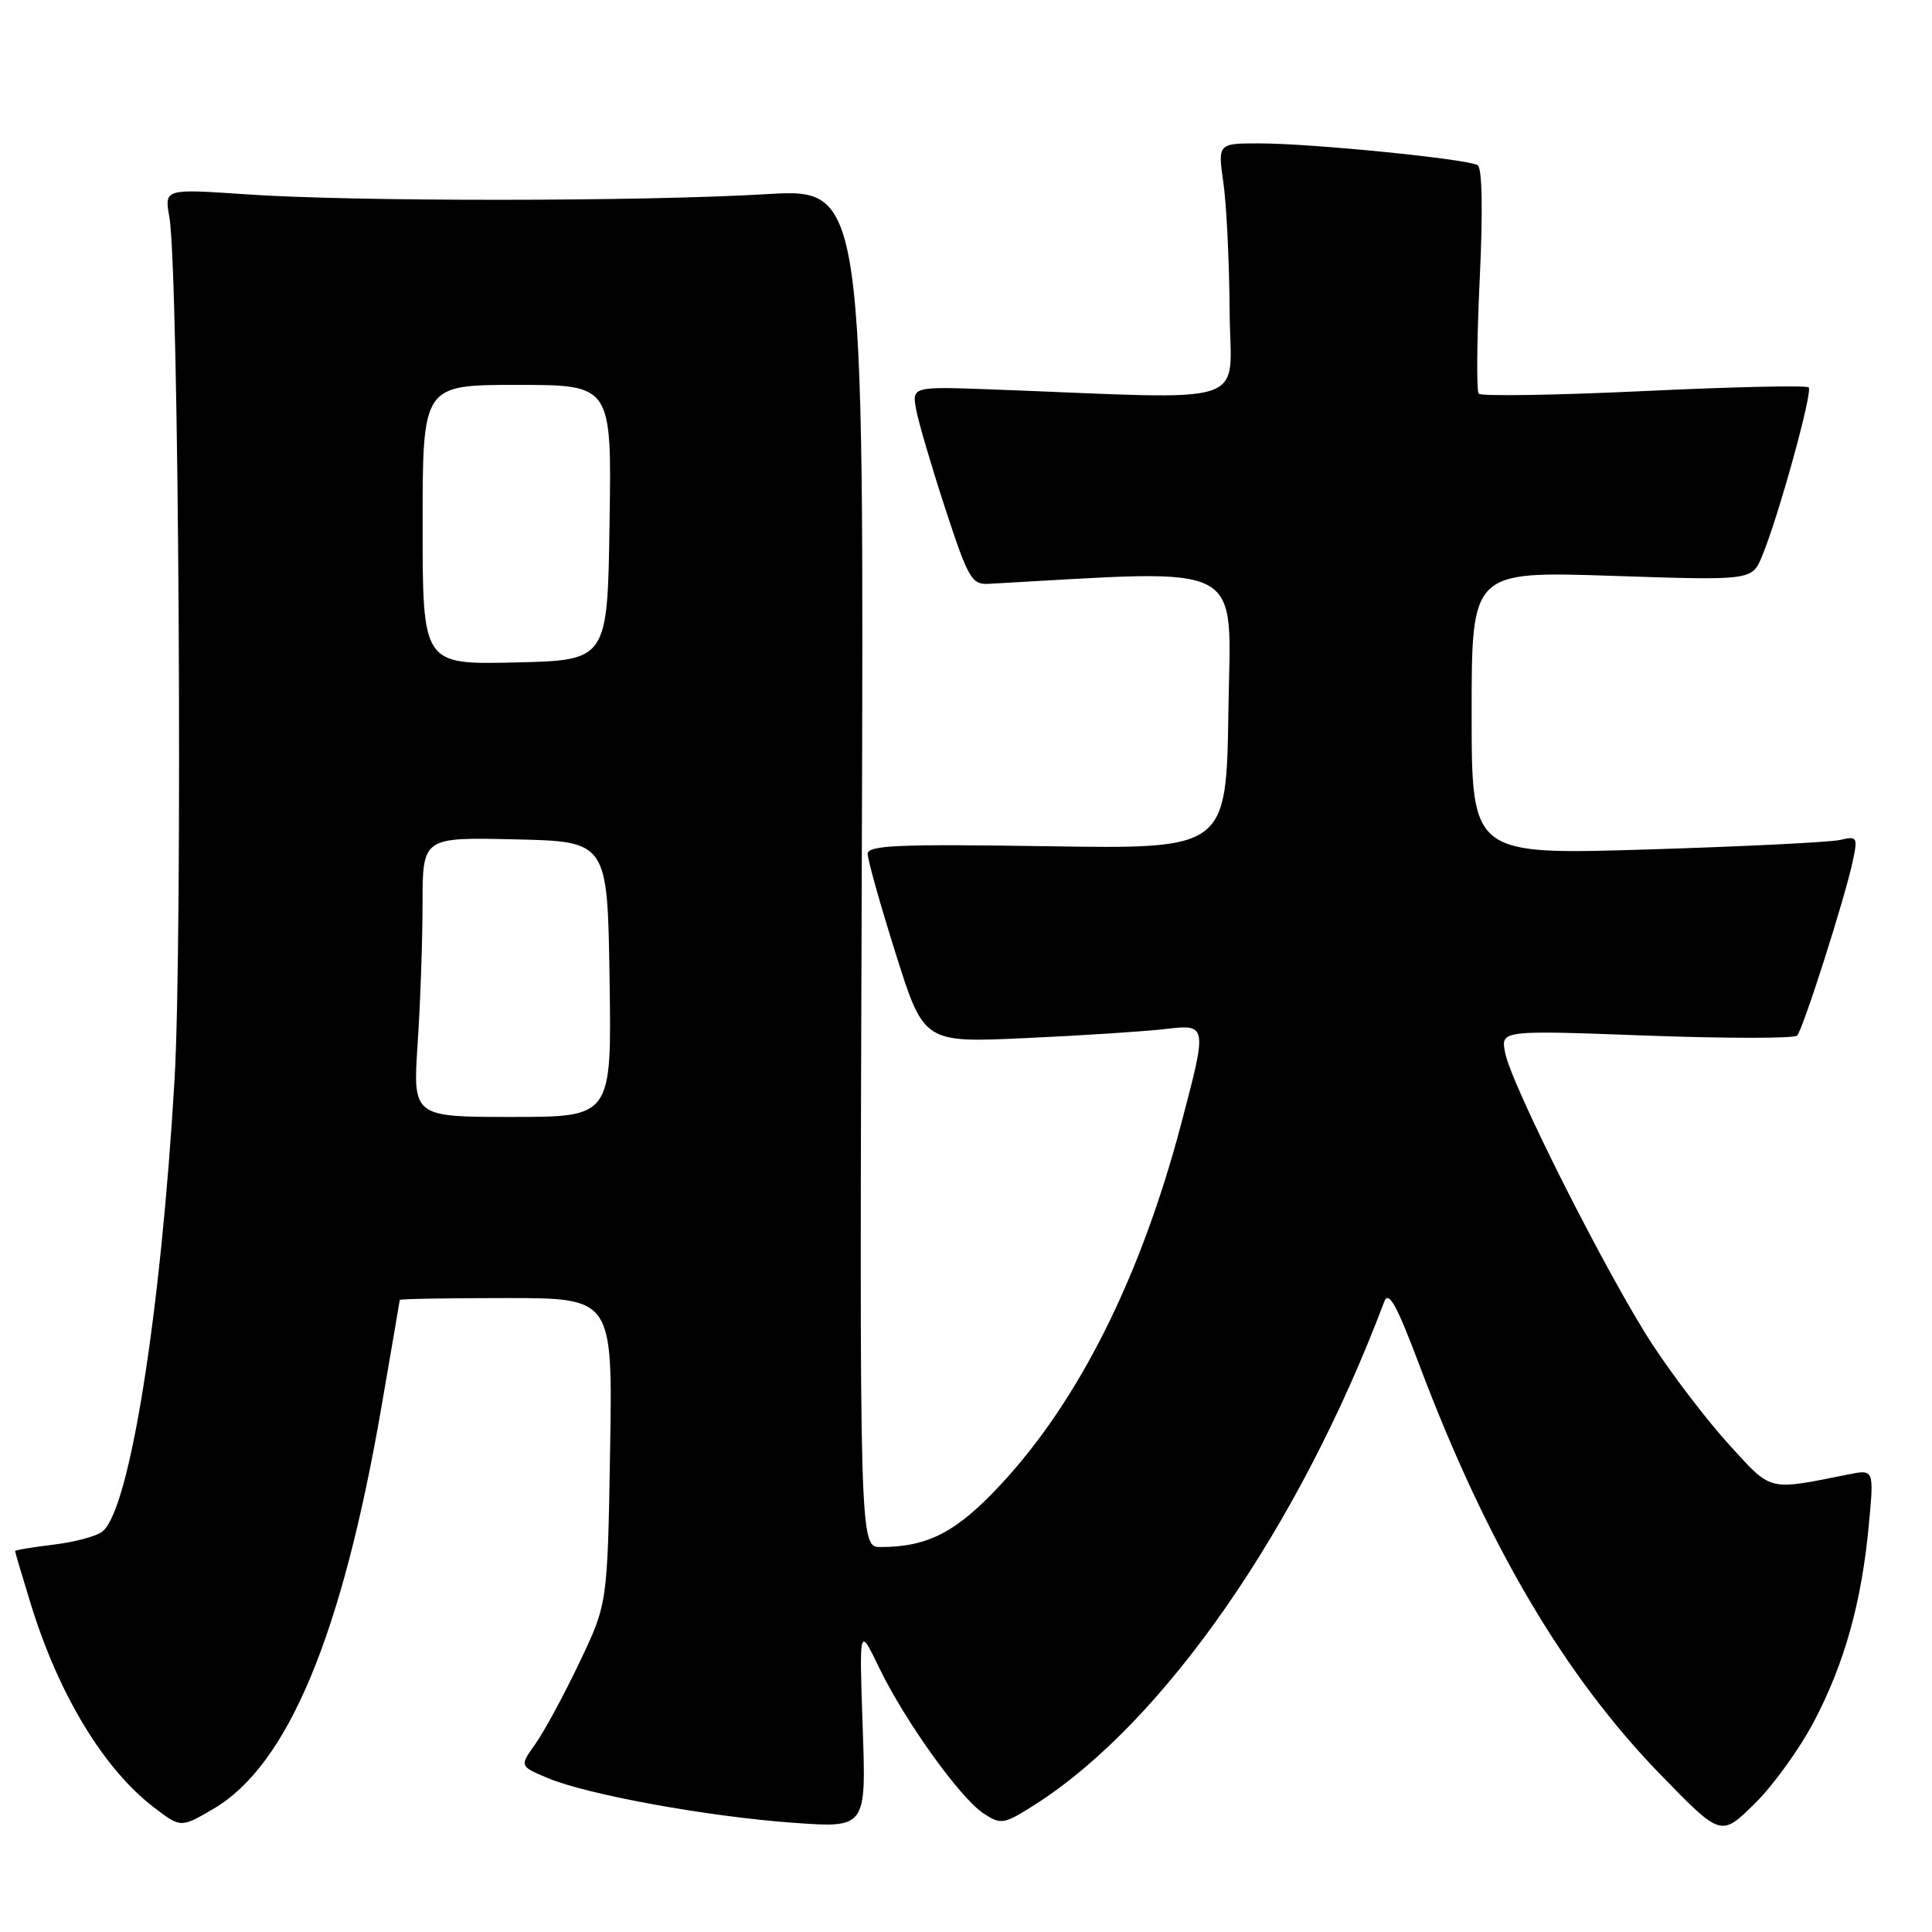 <?xml version="1.0" encoding="UTF-8" standalone="no"?>
<!DOCTYPE svg PUBLIC "-//W3C//DTD SVG 1.1//EN" "http://www.w3.org/Graphics/SVG/1.1/DTD/svg11.dtd" >
<svg xmlns="http://www.w3.org/2000/svg" xmlns:xlink="http://www.w3.org/1999/xlink" version="1.1" viewBox="0 0 256 256">
 <g >
 <path fill="currentColor"
d=" M 240.38 228.07 C 244.43 220.36 246.68 212.26 247.63 202.05 C 248.32 194.69 248.32 194.69 244.91 195.37 C 234.17 197.52 234.83 197.68 229.21 191.53 C 226.36 188.42 221.76 182.42 218.99 178.20 C 213.12 169.25 200.29 143.86 199.44 139.50 C 198.85 136.50 198.85 136.50 218.16 137.22 C 228.78 137.61 237.77 137.61 238.13 137.22 C 238.92 136.37 244.47 118.98 245.50 114.11 C 246.18 110.93 246.08 110.76 243.86 111.29 C 242.56 111.60 231.04 112.17 218.25 112.56 C 195.00 113.27 195.00 113.27 195.00 94.48 C 195.00 75.69 195.00 75.69 213.57 76.30 C 232.14 76.92 232.14 76.92 233.48 73.70 C 235.64 68.53 240.23 51.90 239.66 51.33 C 239.37 51.04 229.54 51.26 217.82 51.82 C 206.09 52.37 196.25 52.53 195.94 52.16 C 195.63 51.80 195.69 44.98 196.07 37.00 C 196.50 27.96 196.40 22.27 195.80 21.89 C 194.50 21.07 173.79 19.00 166.87 19.00 C 161.36 19.00 161.36 19.00 162.11 24.25 C 162.52 27.14 162.89 34.74 162.93 41.14 C 163.01 54.16 166.73 52.93 131.41 51.60 C 120.82 51.21 120.82 51.21 121.41 54.35 C 121.74 56.08 123.49 62.00 125.29 67.50 C 128.30 76.69 128.77 77.49 131.03 77.36 C 165.63 75.45 163.07 74.09 162.77 94.12 C 162.50 112.50 162.50 112.50 138.75 112.13 C 119.15 111.83 115.00 112.00 114.97 113.13 C 114.96 113.88 116.63 119.83 118.68 126.34 C 122.41 138.18 122.41 138.18 135.95 137.55 C 143.40 137.21 151.64 136.67 154.25 136.37 C 160.02 135.69 160.01 135.65 156.49 149.00 C 151.14 169.22 142.99 185.53 132.65 196.66 C 126.76 203.01 122.98 204.98 116.69 204.99 C 113.88 205.00 113.88 205.00 114.19 114.98 C 114.50 24.95 114.50 24.95 101.50 25.73 C 84.96 26.71 46.78 26.73 32.64 25.75 C 21.78 25.01 21.78 25.01 22.44 28.75 C 23.70 35.96 24.23 124.14 23.13 143.03 C 21.31 174.07 17.20 199.93 13.60 202.91 C 12.84 203.55 9.91 204.34 7.11 204.67 C 4.30 205.01 2.00 205.39 2.00 205.53 C 2.00 205.67 2.95 208.87 4.11 212.64 C 7.80 224.59 13.78 234.44 20.41 239.50 C 23.96 242.21 23.96 242.21 28.30 239.67 C 38.12 233.91 45.32 216.69 50.53 186.50 C 51.86 178.80 52.96 172.39 52.97 172.25 C 52.99 172.11 59.34 172.00 67.09 172.00 C 81.18 172.00 81.18 172.00 80.84 192.25 C 80.50 212.50 80.50 212.50 76.76 220.33 C 74.71 224.64 72.08 229.48 70.93 231.10 C 68.84 234.03 68.84 234.03 72.60 235.61 C 77.90 237.82 93.76 240.71 105.14 241.53 C 114.78 242.22 114.78 242.22 114.31 228.86 C 113.85 215.50 113.85 215.50 116.46 220.92 C 119.84 227.95 127.22 238.26 130.33 240.29 C 132.64 241.81 133.00 241.75 137.14 239.12 C 154.20 228.25 172.13 202.43 183.41 172.50 C 184.00 170.95 185.04 172.83 188.11 180.97 C 197.05 204.67 207.34 222.12 220.10 235.22 C 228.04 243.38 228.04 243.38 232.49 239.01 C 234.94 236.61 238.49 231.69 240.38 228.07 Z  M 55.34 138.25 C 55.70 132.89 55.99 124.55 55.99 119.72 C 56.00 110.94 56.00 110.94 68.25 111.22 C 80.50 111.50 80.50 111.50 80.77 129.75 C 81.05 148.00 81.05 148.00 67.87 148.00 C 54.70 148.00 54.70 148.00 55.34 138.25 Z  M 56.00 69.53 C 56.00 51.00 56.00 51.00 68.52 51.00 C 81.05 51.00 81.05 51.00 80.77 69.25 C 80.50 87.50 80.50 87.50 68.25 87.78 C 56.00 88.06 56.00 88.06 56.00 69.53 Z "/>
</g>
</svg>
